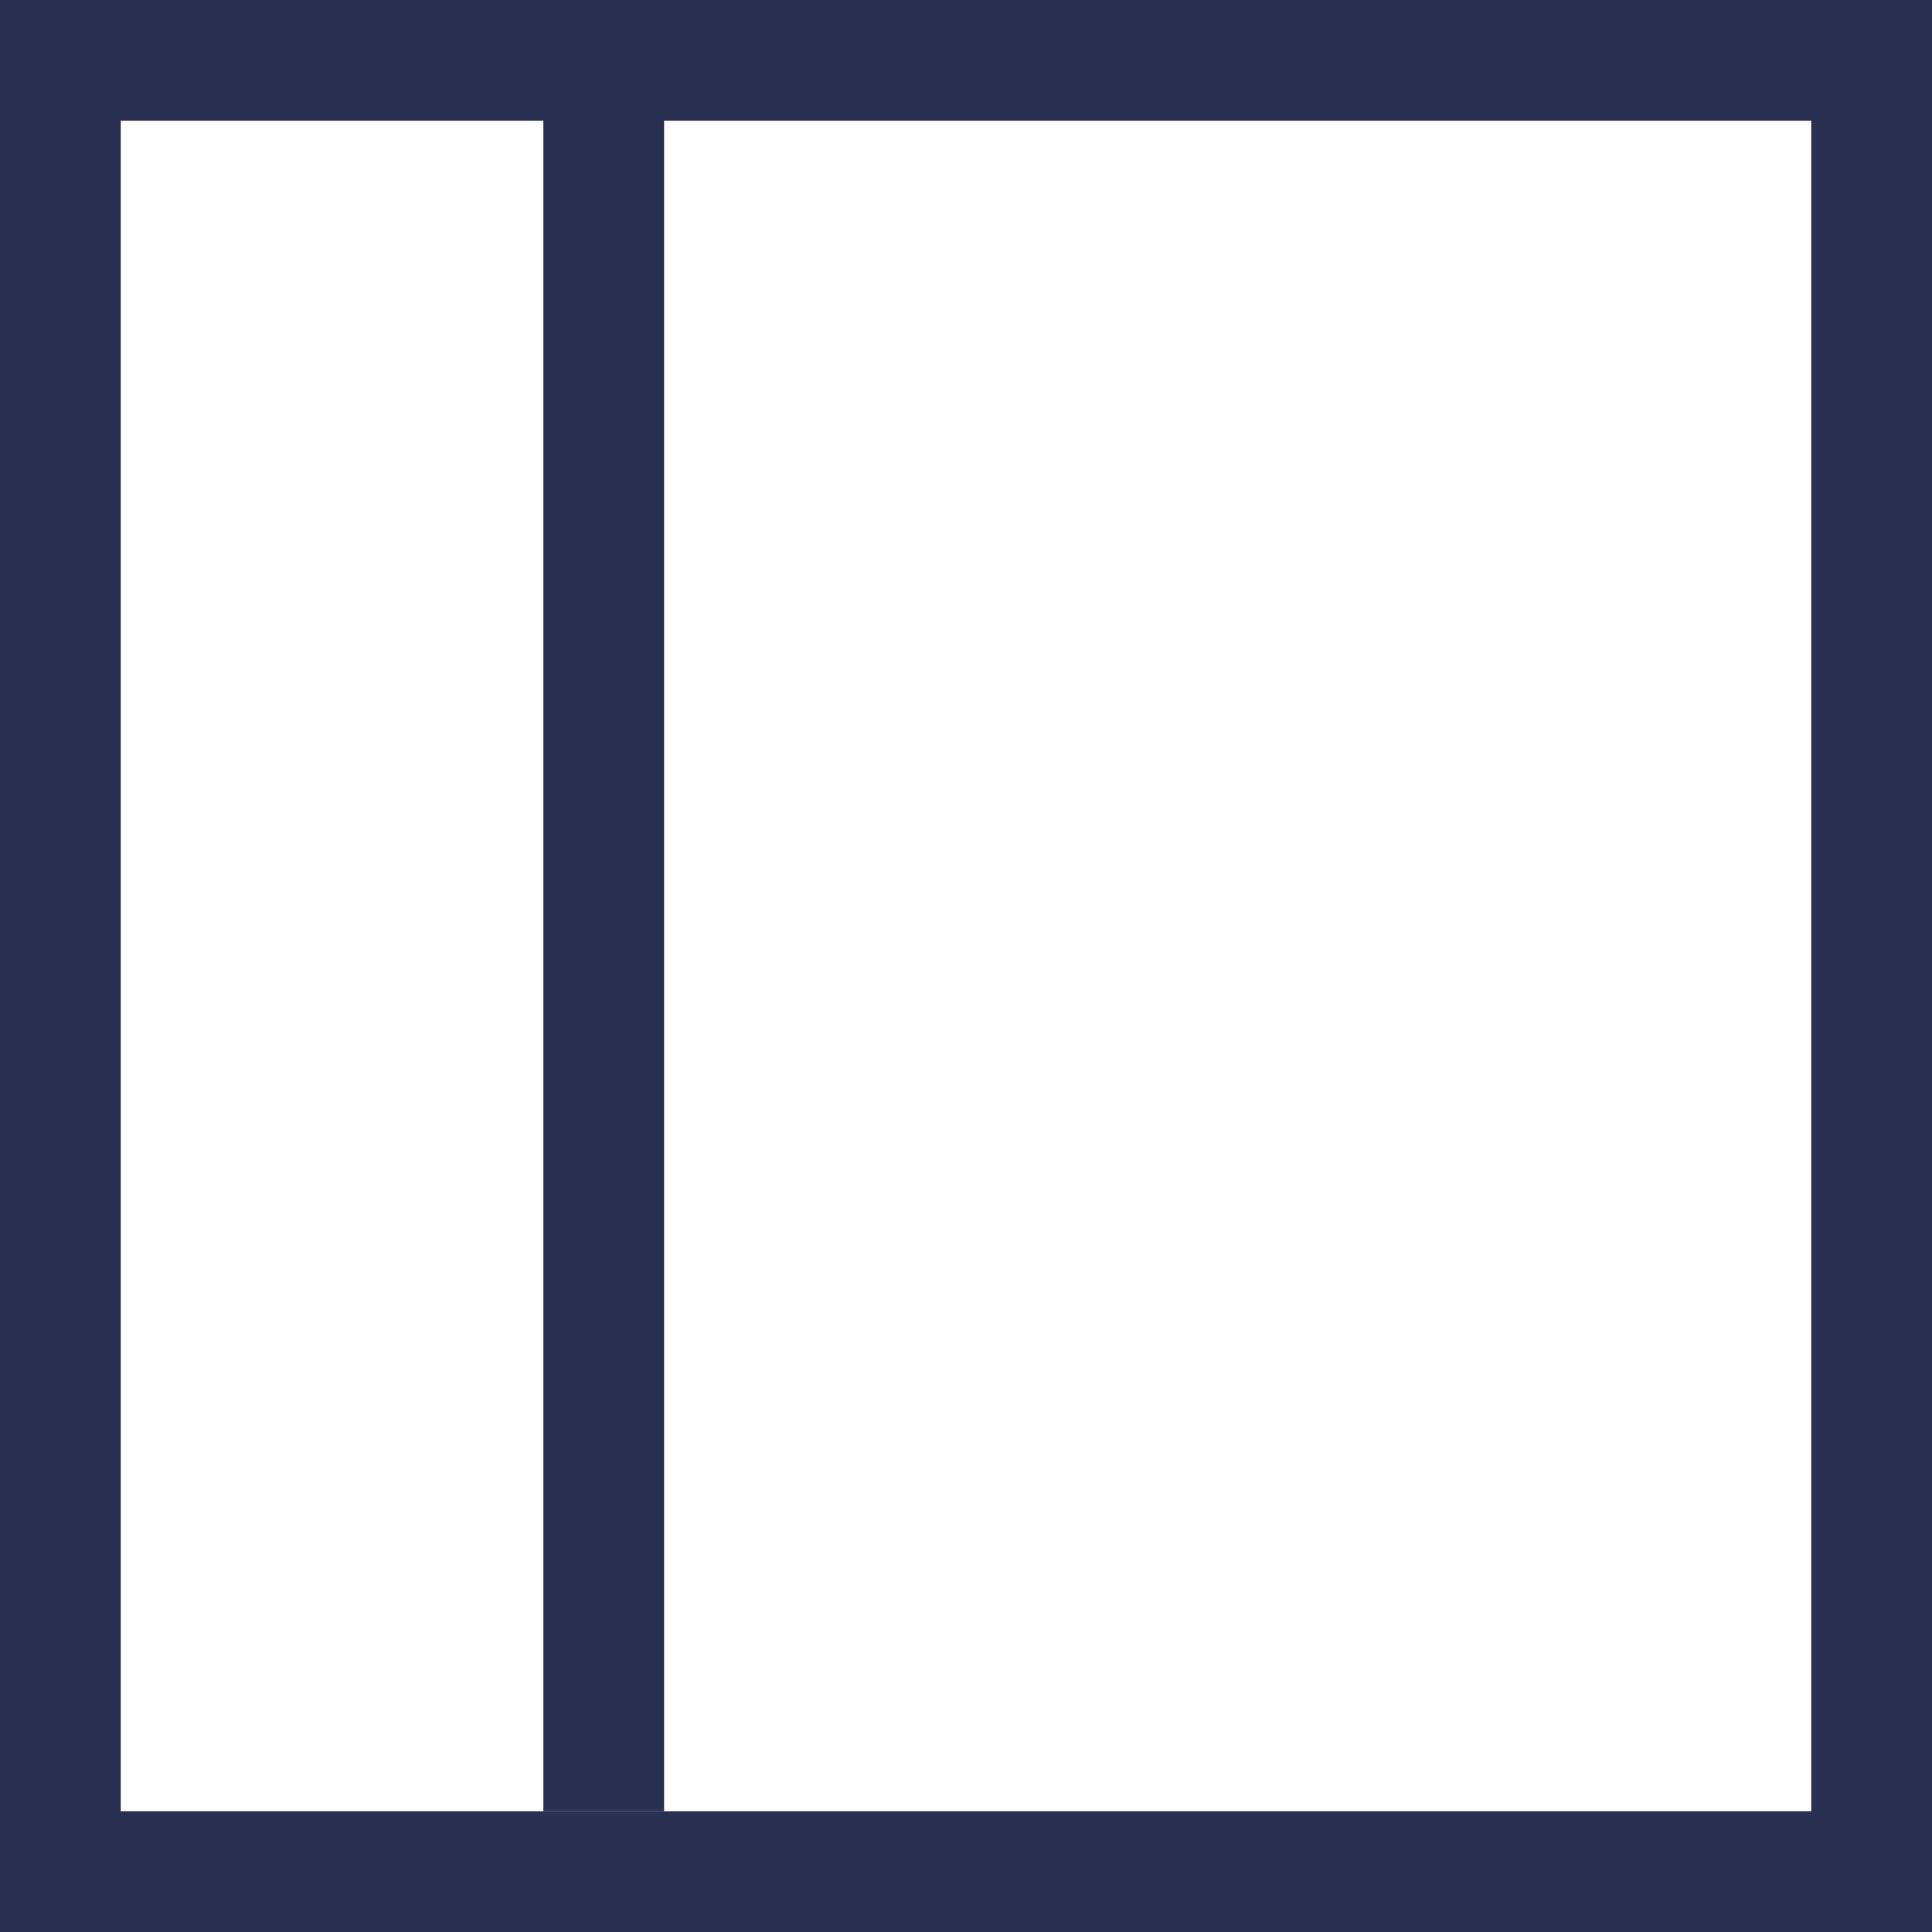 <?xml version="1.0" encoding="utf-8"?>
<!-- Generator: Adobe Illustrator 19.2.1, SVG Export Plug-In . SVG Version: 6.00 Build 0)  -->
<svg version="1.1" id="Layer_1" xmlns="http://www.w3.org/2000/svg" xmlns:xlink="http://www.w3.org/1999/xlink" x="0px" y="0px"
	 viewBox="0 0 32 32" style="enable-background:new 0 0 32 32;" xml:space="preserve">
<style type="text/css">
	.st0{fill:none;stroke:#2A3052;stroke-width:2;stroke-miterlimit:10;}
</style>
<g>
	<g>
		<rect x="1" y="1" class="st0" width="30" height="30"/>
	</g>
	<g>
		<line class="st0" x1="10" y1="30" x2="10" y2="1"/>
	</g>
</g>
</svg>
